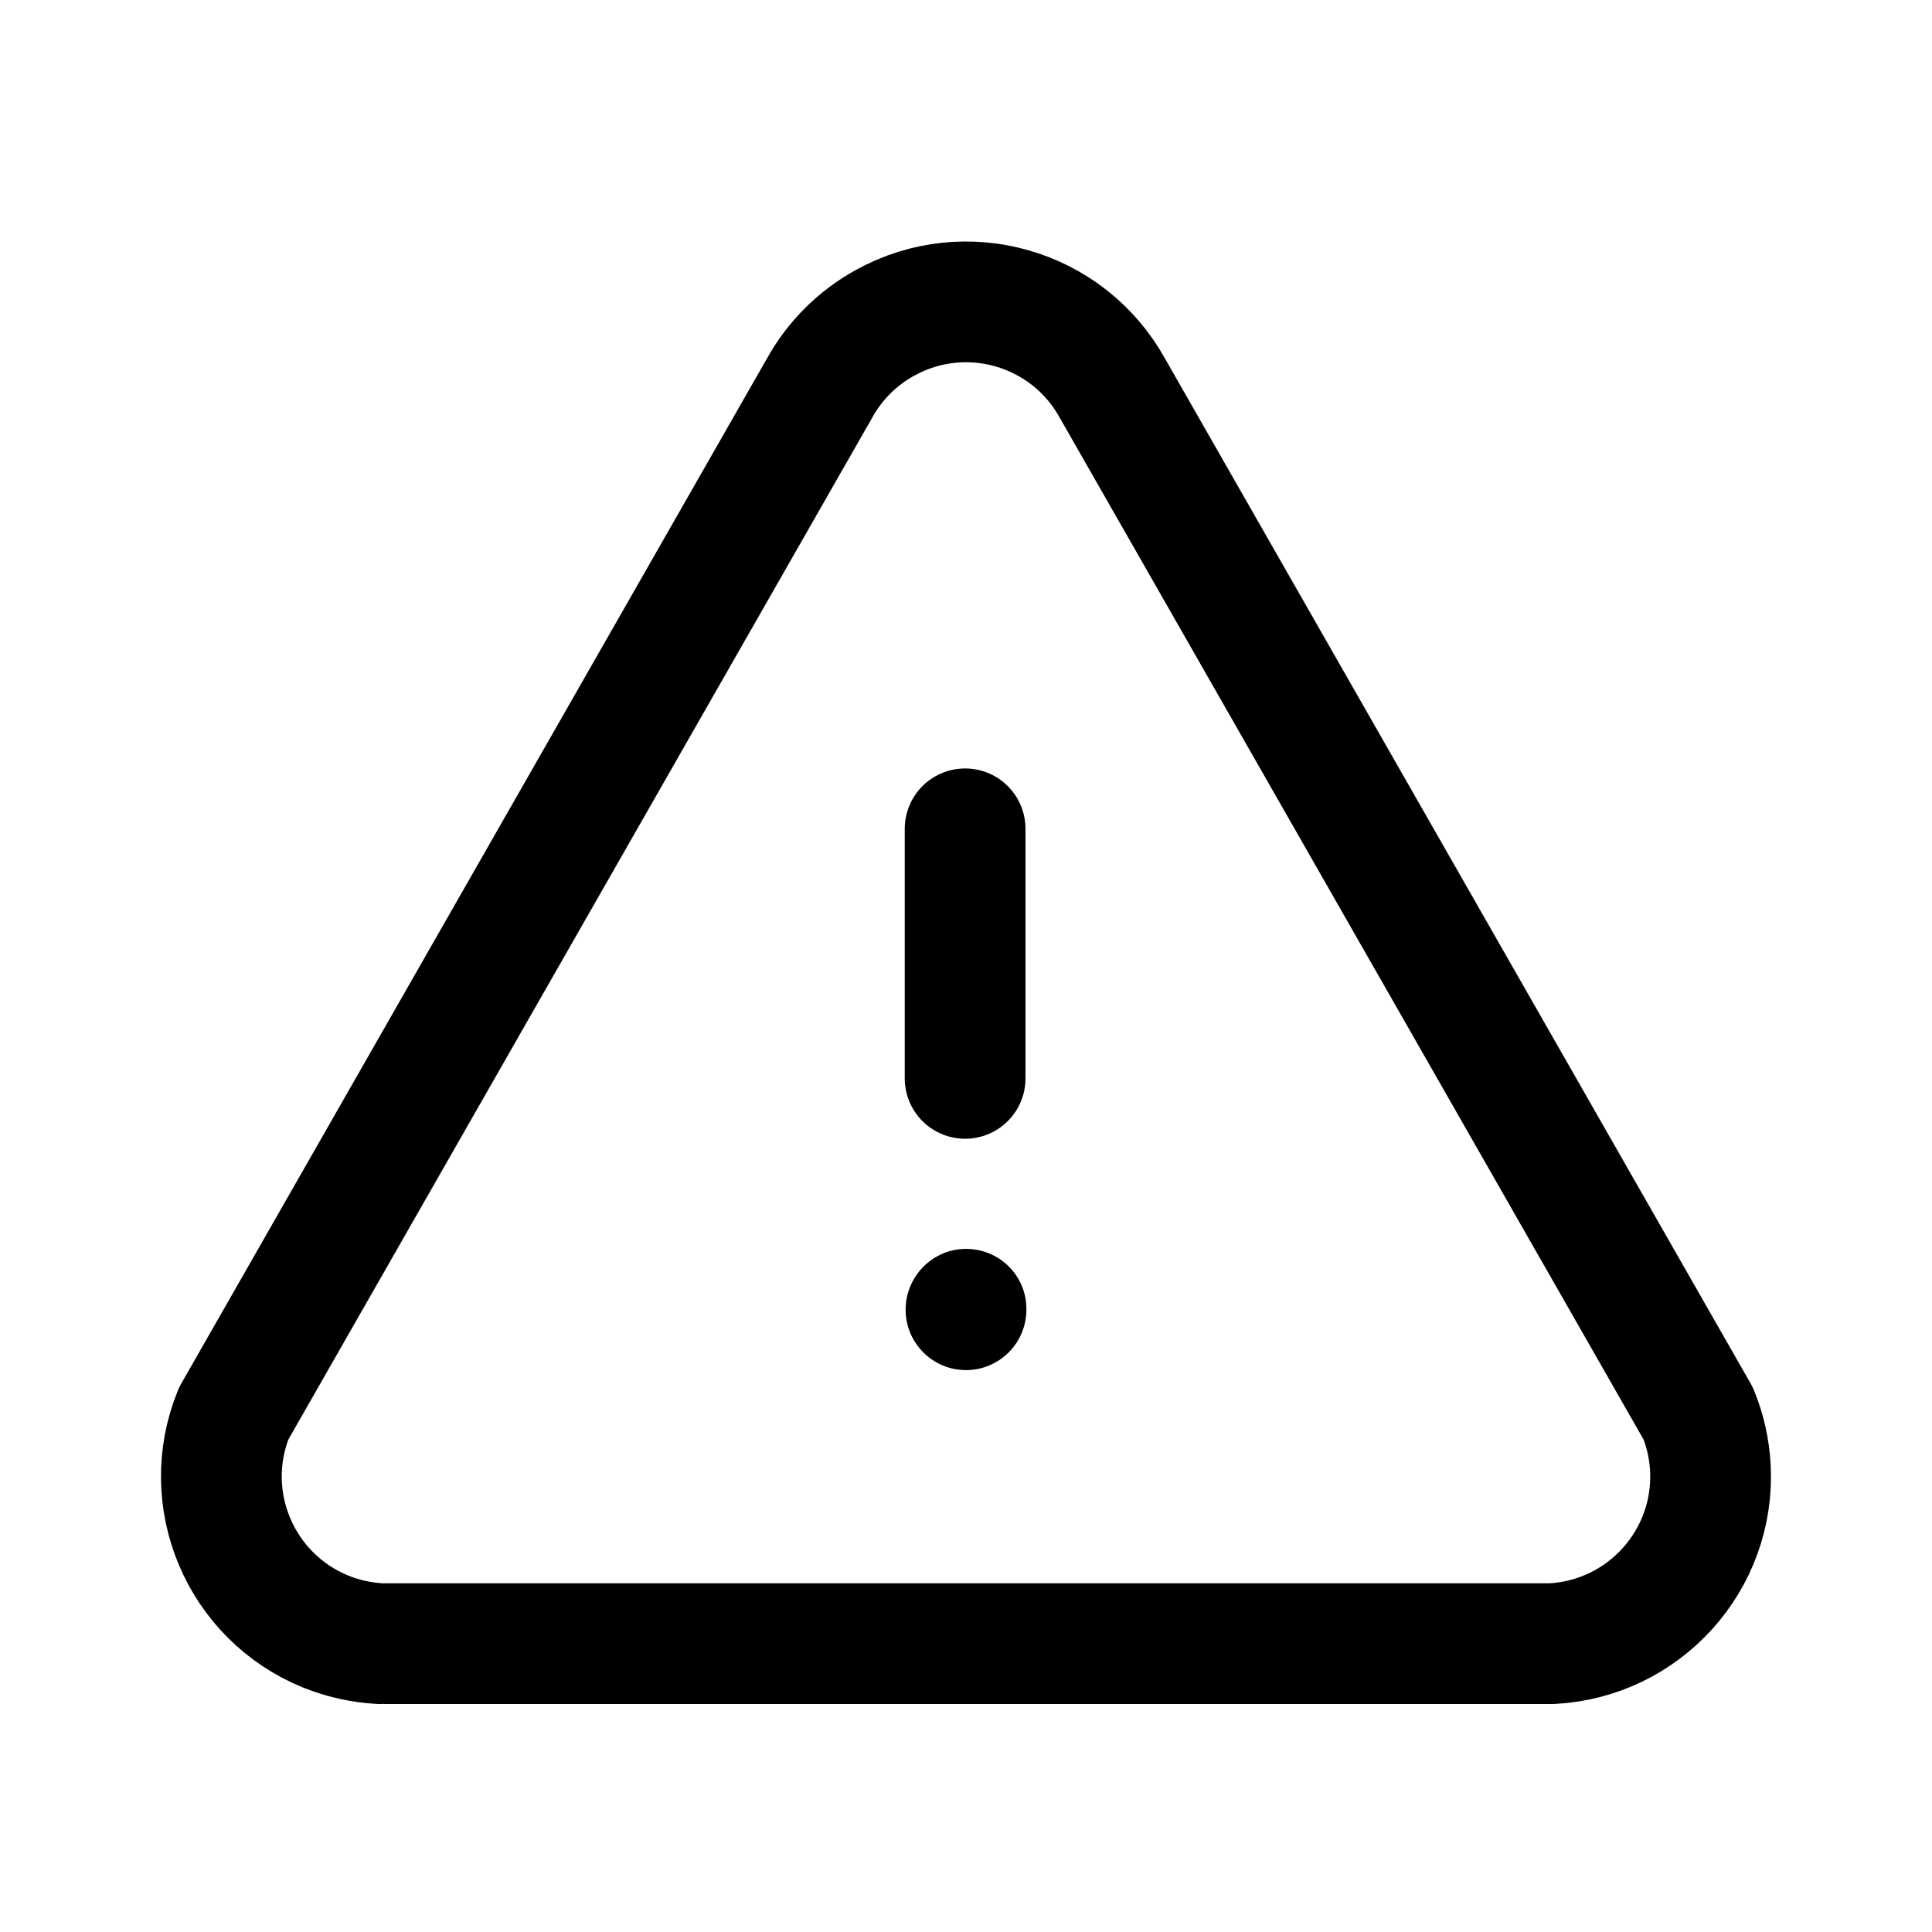 <svg width="24" height="24" viewBox="0 0 24 24" fill="none" xmlns="http://www.w3.org/2000/svg">
<path d="M11.25 16.27C11.25 15.855 11.586 15.514 12 15.514C12.414 15.514 12.75 15.845 12.75 16.259V16.27C12.75 16.683 12.414 17.02 12 17.02C11.586 17.02 11.25 16.683 11.25 16.27Z" fill="currentColor"/>
<path d="M4.795 20.418H19.277C20.424 20.358 21.306 19.381 21.247 18.234C21.234 18.002 21.184 17.773 21.096 17.559L13.819 4.823C13.263 3.818 11.998 3.454 10.993 4.011C10.651 4.199 10.369 4.481 10.18 4.823L2.903 17.559C2.471 18.623 2.983 19.835 4.046 20.268C4.262 20.355 4.49 20.405 4.722 20.418" stroke="currentColor" stroke-width="1.5" stroke-linecap="round" stroke-linejoin="round"/>
<path d="M11.989 13.396V10.296" stroke="currentColor" stroke-width="1.5" stroke-linecap="round" stroke-linejoin="round"/>
</svg>
